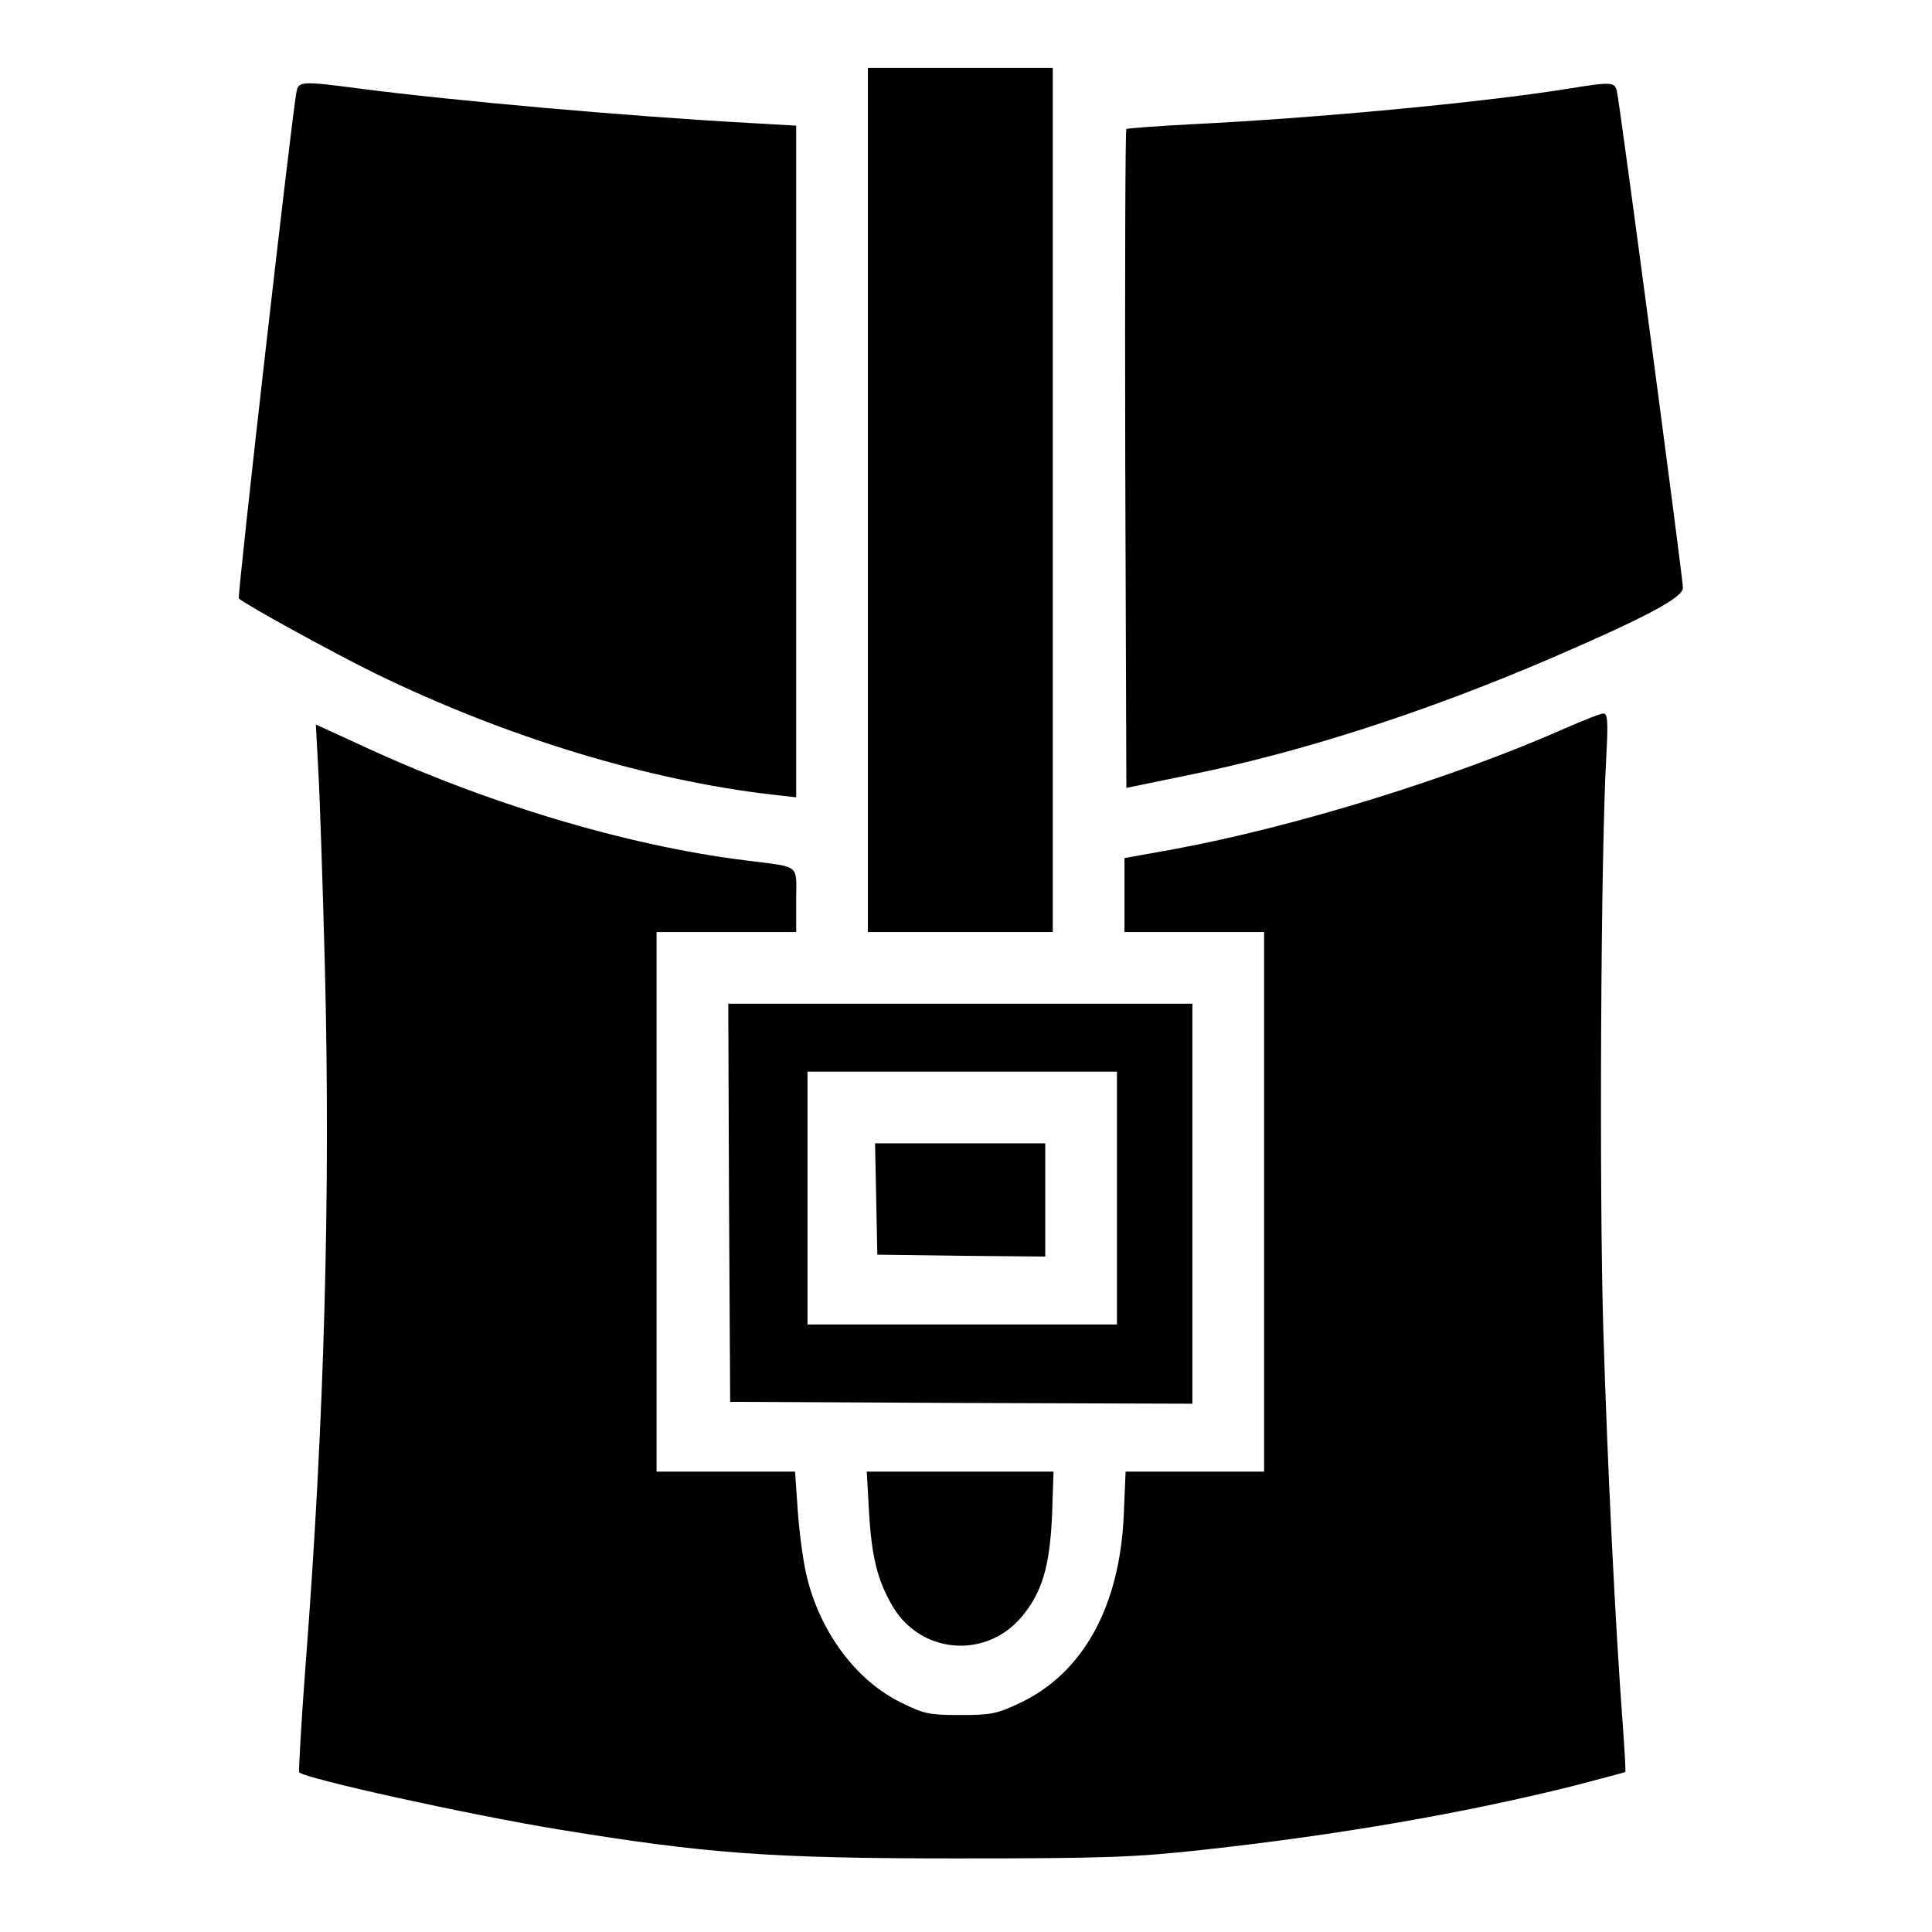 <svg xmlns="http://www.w3.org/2000/svg" version="1.1" xmlns:xlink="http://www.w3.org/1999/xlink" xmlns:svgjs="http://svgjs.com/svgjs" width="512pt" height="512pt"><svg version="1.0" xmlns="http://www.w3.org/2000/svg" width="512pt" height="512pt" viewBox="0 0 512 512" preserveAspectRatio="xMidYMid meet">
<g transform="translate(0,512) scale(0.1,-0.1)" fill="#000000" stroke="none">
<path d="M2300 3795 l0 -1145 245 0 245 0 0 1145 0 1145 -245 0 -245 0 0
-1145z"></path>
<path d="M786 4878 c-11 -49 -158 -1340 -153 -1344 15 -15 252 -145 362 -199
347 -169 722 -283 1053 -321 l62 -7 0 890 0 890 -122 7 c-328 18 -786 59
-1033 91 -152 20 -164 20 -169 -7z"></path>
<path d="M4150 4884 c-227 -36 -661 -77 -988 -93 -95 -5 -175 -11 -177 -13 -3
-3 -4 -396 -3 -875 l3 -871 160 33 c299 60 631 167 964 310 248 107 351 161
351 187 0 24 -167 1282 -175 1316 -6 25 -12 26 -135 6z"></path>
<path d="M4148 3190 c-298 -132 -719 -262 -1040 -321 l-128 -23 0 -98 0 -98
185 0 185 0 0 -715 0 -715 -184 0 -183 0 -5 -117 c-11 -241 -108 -417 -275
-496 -61 -29 -77 -32 -158 -32 -82 0 -97 3 -157 33 -121 59 -218 191 -252 343
-8 35 -18 110 -22 167 l-7 102 -183 0 -184 0 0 715 0 715 185 0 185 0 0 85 c0
97 14 86 -135 105 -316 39 -694 153 -1029 310 l-109 50 6 -112 c4 -62 12 -301
18 -531 15 -597 -1 -1203 -52 -1860 -11 -148 -18 -271 -16 -274 18 -17 447
-112 692 -152 386 -63 554 -76 1050 -76 399 0 473 3 655 23 356 39 685 96 975
168 77 20 141 37 142 38 2 1 -2 61 -7 132 -19 254 -40 675 -51 1039 -11 358
-7 1267 8 1523 5 92 3 112 -8 111 -8 0 -53 -18 -101 -39z"></path>
<path d="M1932 1933 l3 -528 613 -3 612 -2 0 530 0 530 -615 0 -615 0 2 -527z
m1028 12 l0 -335 -410 0 -410 0 0 335 0 335 410 0 410 0 0 -335z"></path>
<path d="M2322 1943 l3 -148 223 -3 222 -2 0 150 0 150 -225 0 -226 0 3 -147z"></path>
<path d="M2303 1113 c7 -119 22 -180 62 -249 75 -128 249 -142 344 -27 53 64
73 133 79 266 l4 117 -247 0 -248 0 6 -107z"></path>
</g>
</svg><style>@media (prefers-color-scheme: light) { :root { filter: none; } }
@media (prefers-color-scheme: dark) { :root { filter: invert(100%); } }
</style></svg>